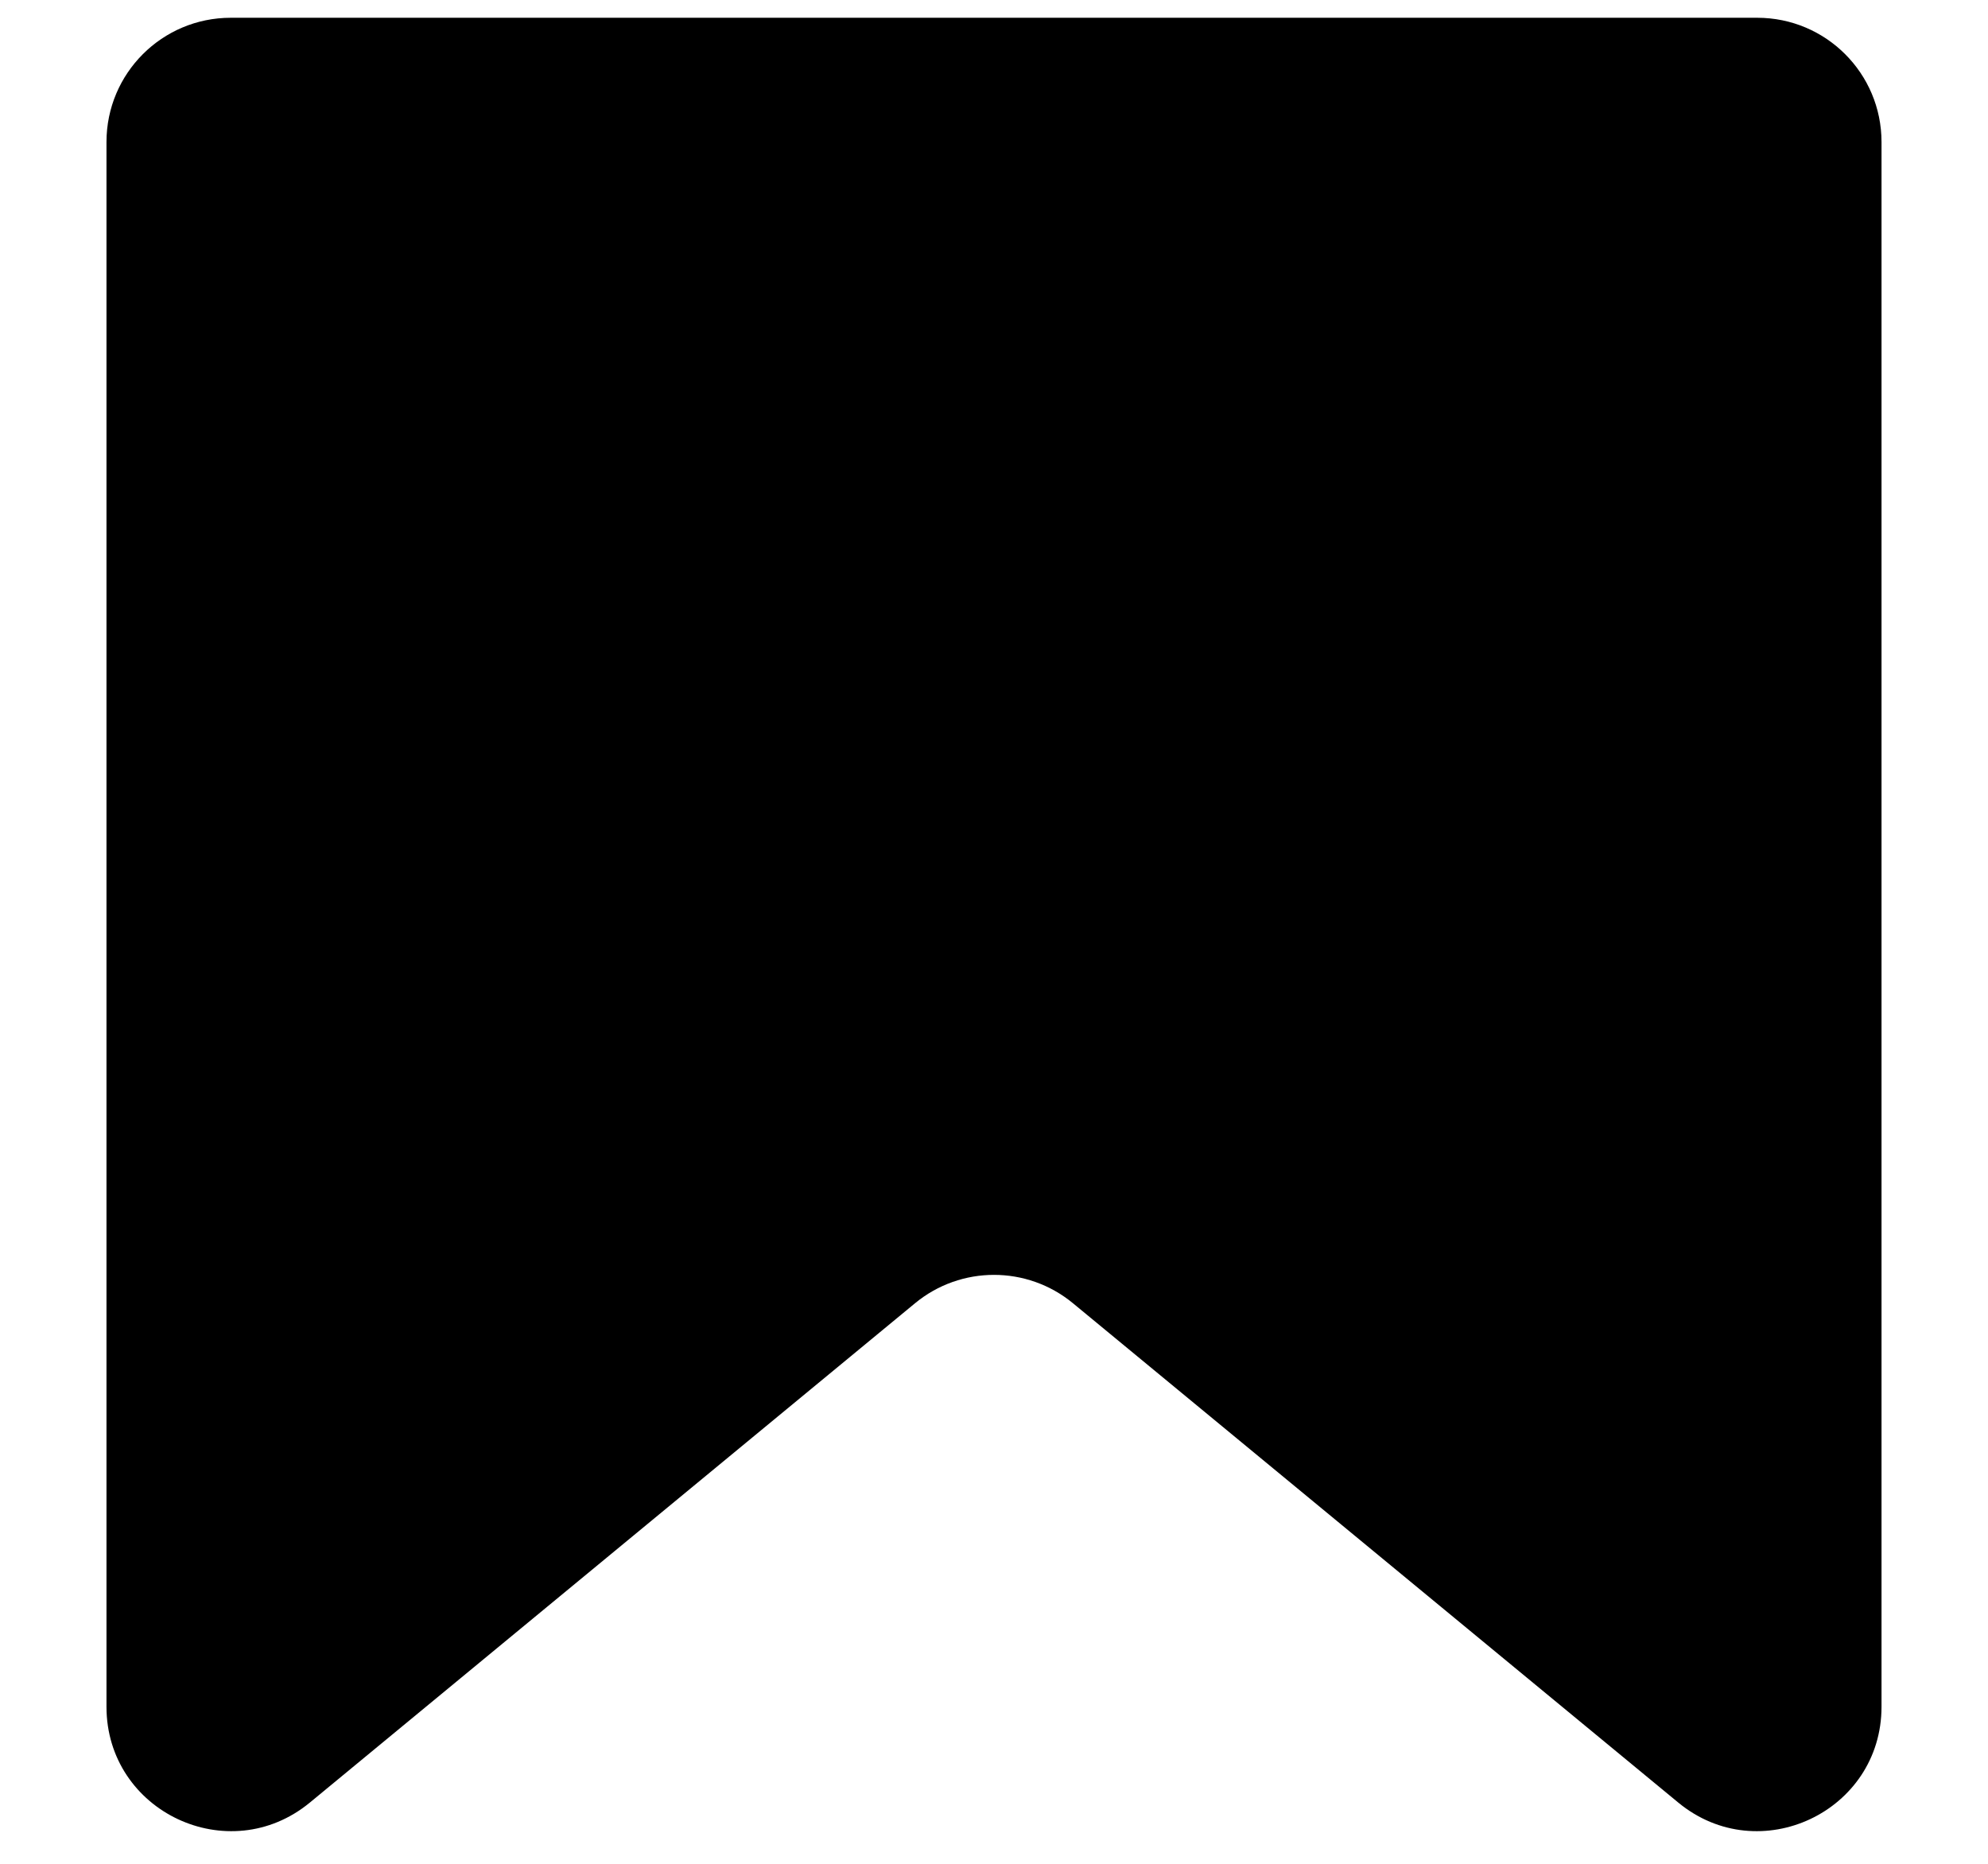 <svg width="16" height="15" viewBox="0 0 16 15" fill="none" xmlns="http://www.w3.org/2000/svg">
<path d="M0.857 1.143C0.857 0.59 1.305 0.143 1.857 0.143H14.143C14.695 0.143 15.143 0.59 15.143 1.143V13.736C15.143 14.581 14.159 15.045 13.507 14.507L8.636 10.489C8.267 10.184 7.733 10.184 7.364 10.489L2.494 14.507C1.841 15.045 0.857 14.581 0.857 13.736V1.143Z" fill="#000"/>
</svg>
